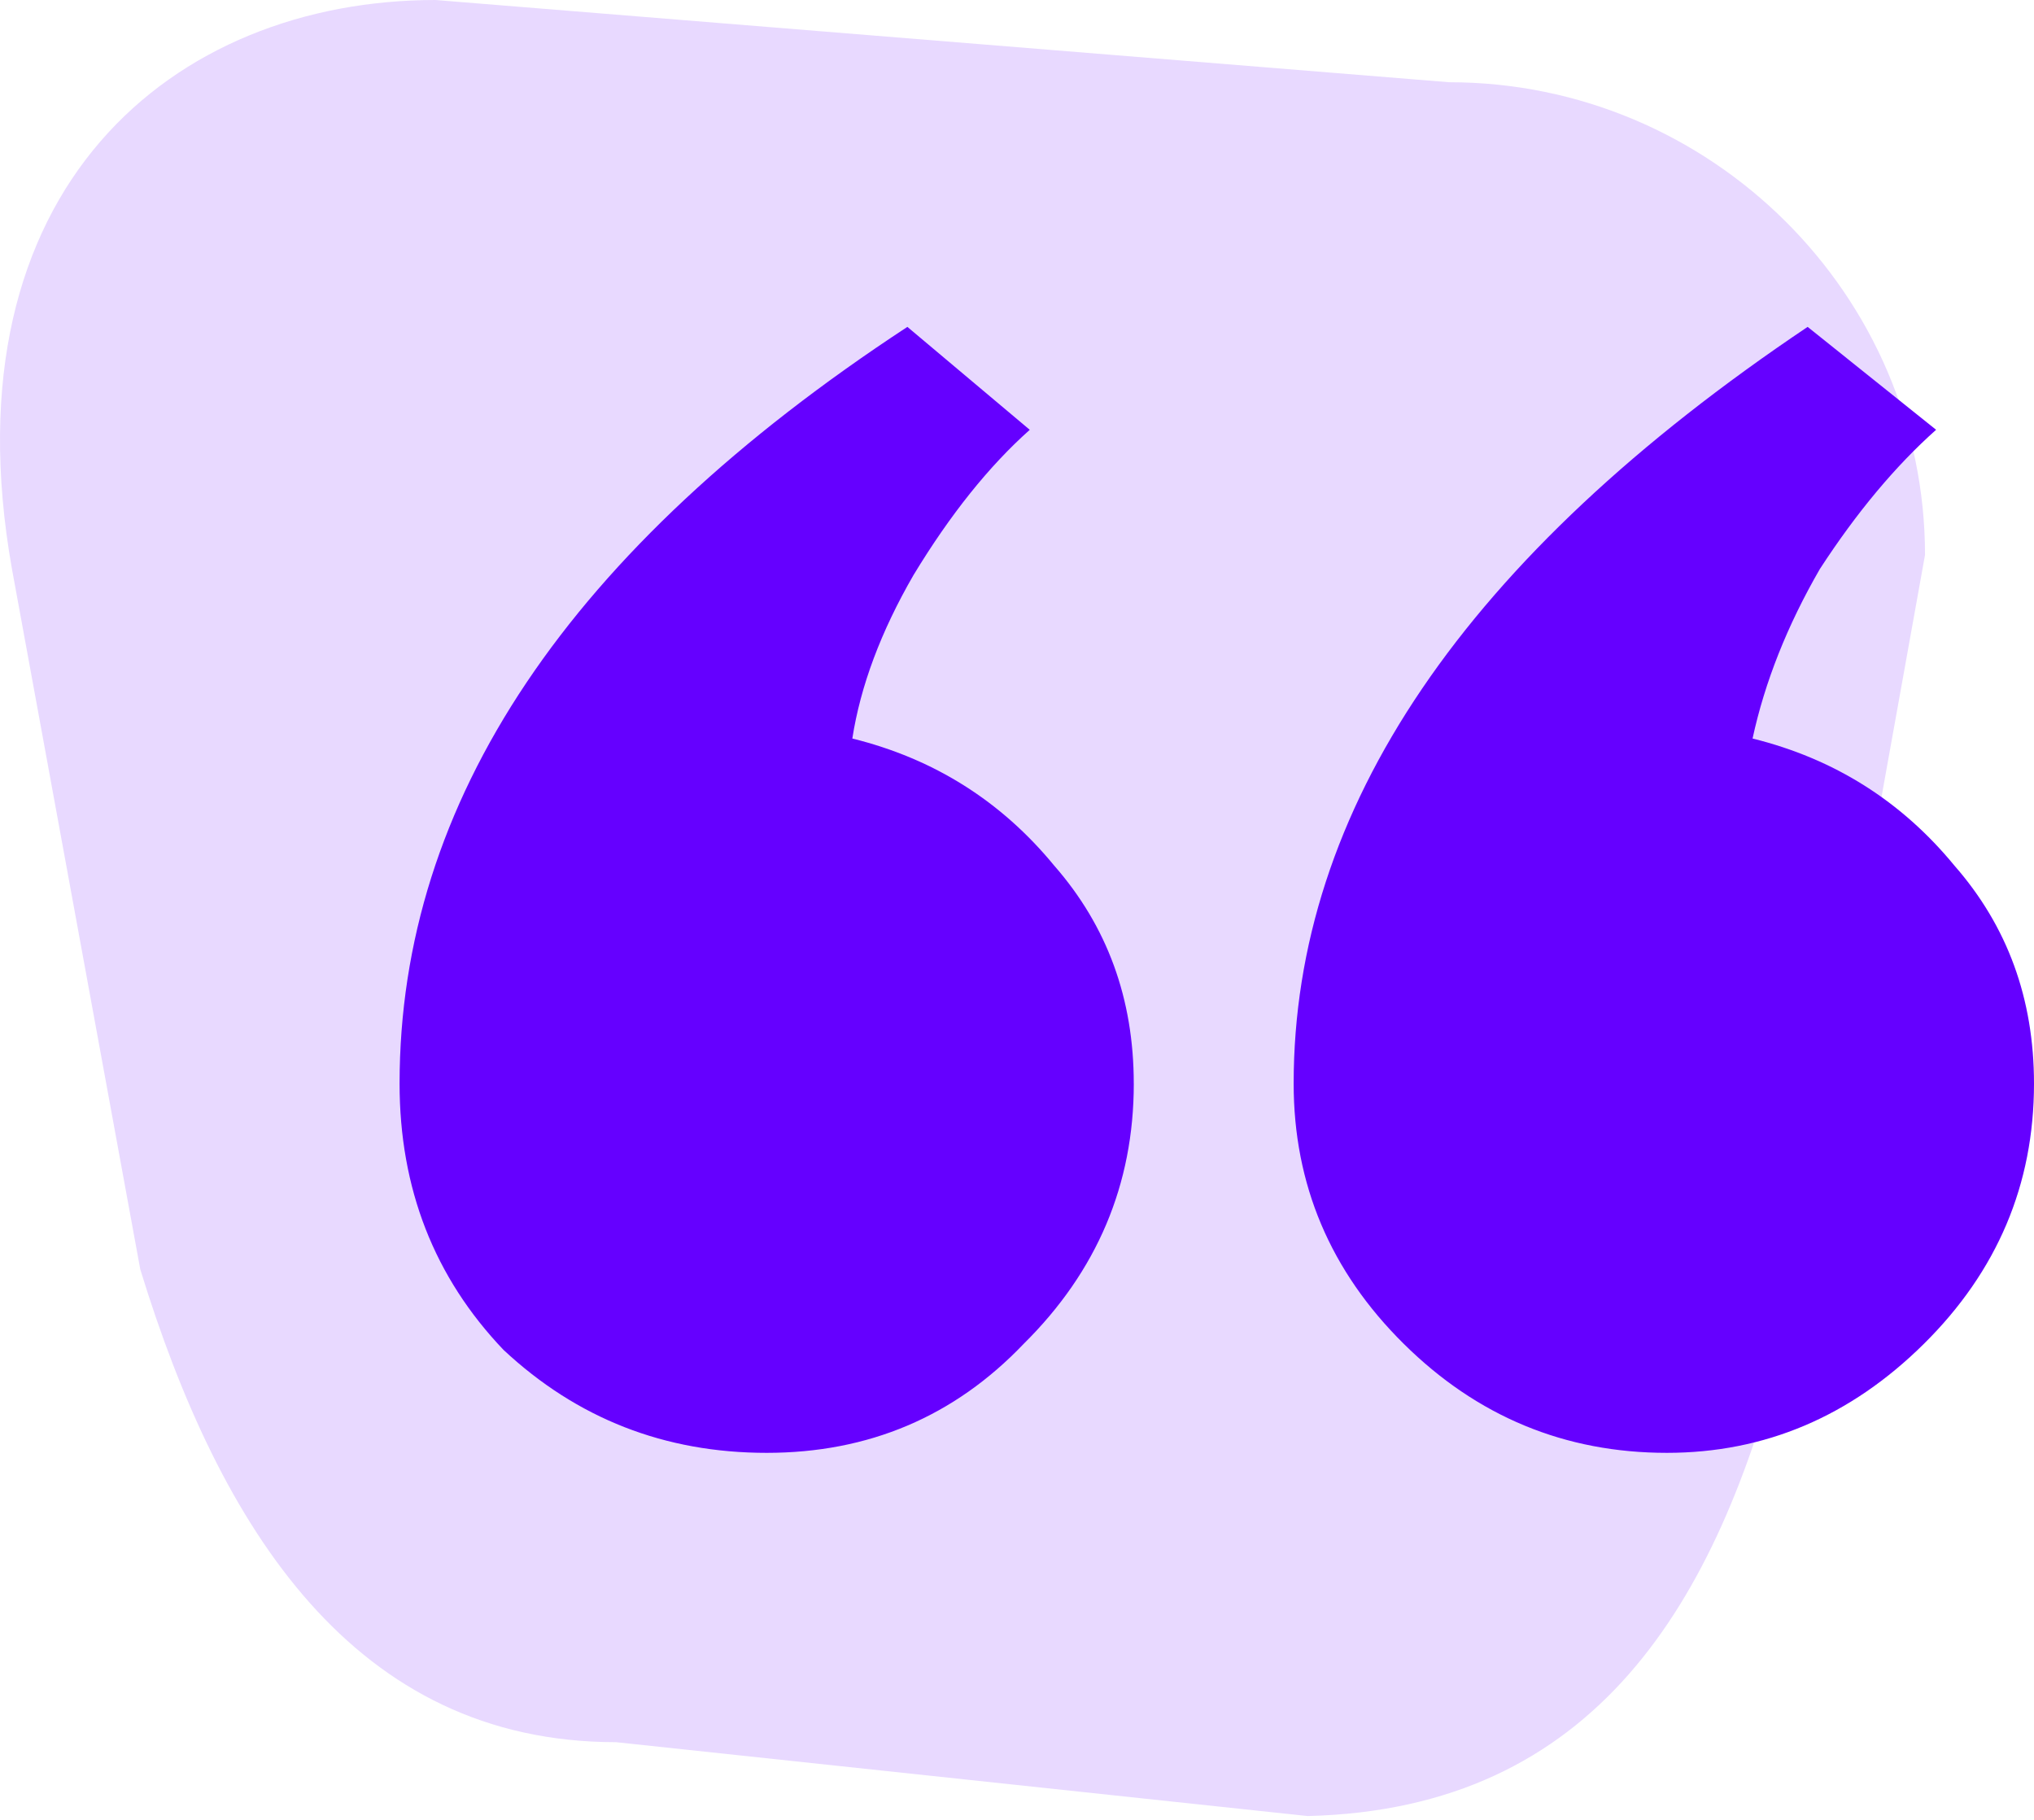 <svg id="quotes" width="76" height="68" fill="none" xmlns="http://www.w3.org/2000/svg">
			<path d="M48.859 67.857l-25.84-2.76c-9.78 0-14.803-7.98-17.777-17.664l-4.8-26.199C-2.066 7.024 6.491 0 16.271 0l37.88 3.073c9.78 0 17.777 7.954 17.777 17.663l-5.294 29.458c-2.473 9.676-6.993 17.401-17.776 17.663z" fill="#E8D9FF"></path>
			<path d="M42.363 40.488c0-3.167-.99-5.88-2.972-8.143-1.981-2.412-4.496-3.996-7.544-4.75.305-1.96 1.066-3.996 2.286-6.107 1.371-2.262 2.82-4.071 4.344-5.428l-4.573-3.846C21.254 20.508 14.93 29.933 14.93 40.488c0 3.92 1.295 7.238 3.886 9.953 2.744 2.563 6.02 3.845 9.83 3.845 3.811 0 7.012-1.357 9.603-4.072 2.744-2.714 4.115-5.956 4.115-9.726zm33.637 0c0-3.167-.99-5.88-2.972-8.143-1.981-2.412-4.496-3.996-7.544-4.75.457-2.11 1.295-4.222 2.514-6.333 1.372-2.111 2.82-3.845 4.344-5.203l-4.8-3.845c-12.804 8.595-19.205 18.02-19.205 28.274 0 3.77 1.371 7.012 4.115 9.726 2.743 2.715 6.02 4.072 9.83 4.072 3.659 0 6.86-1.357 9.603-4.072C74.628 47.5 76 44.258 76 40.488z" fill="#6500FF"></path>
		</svg>